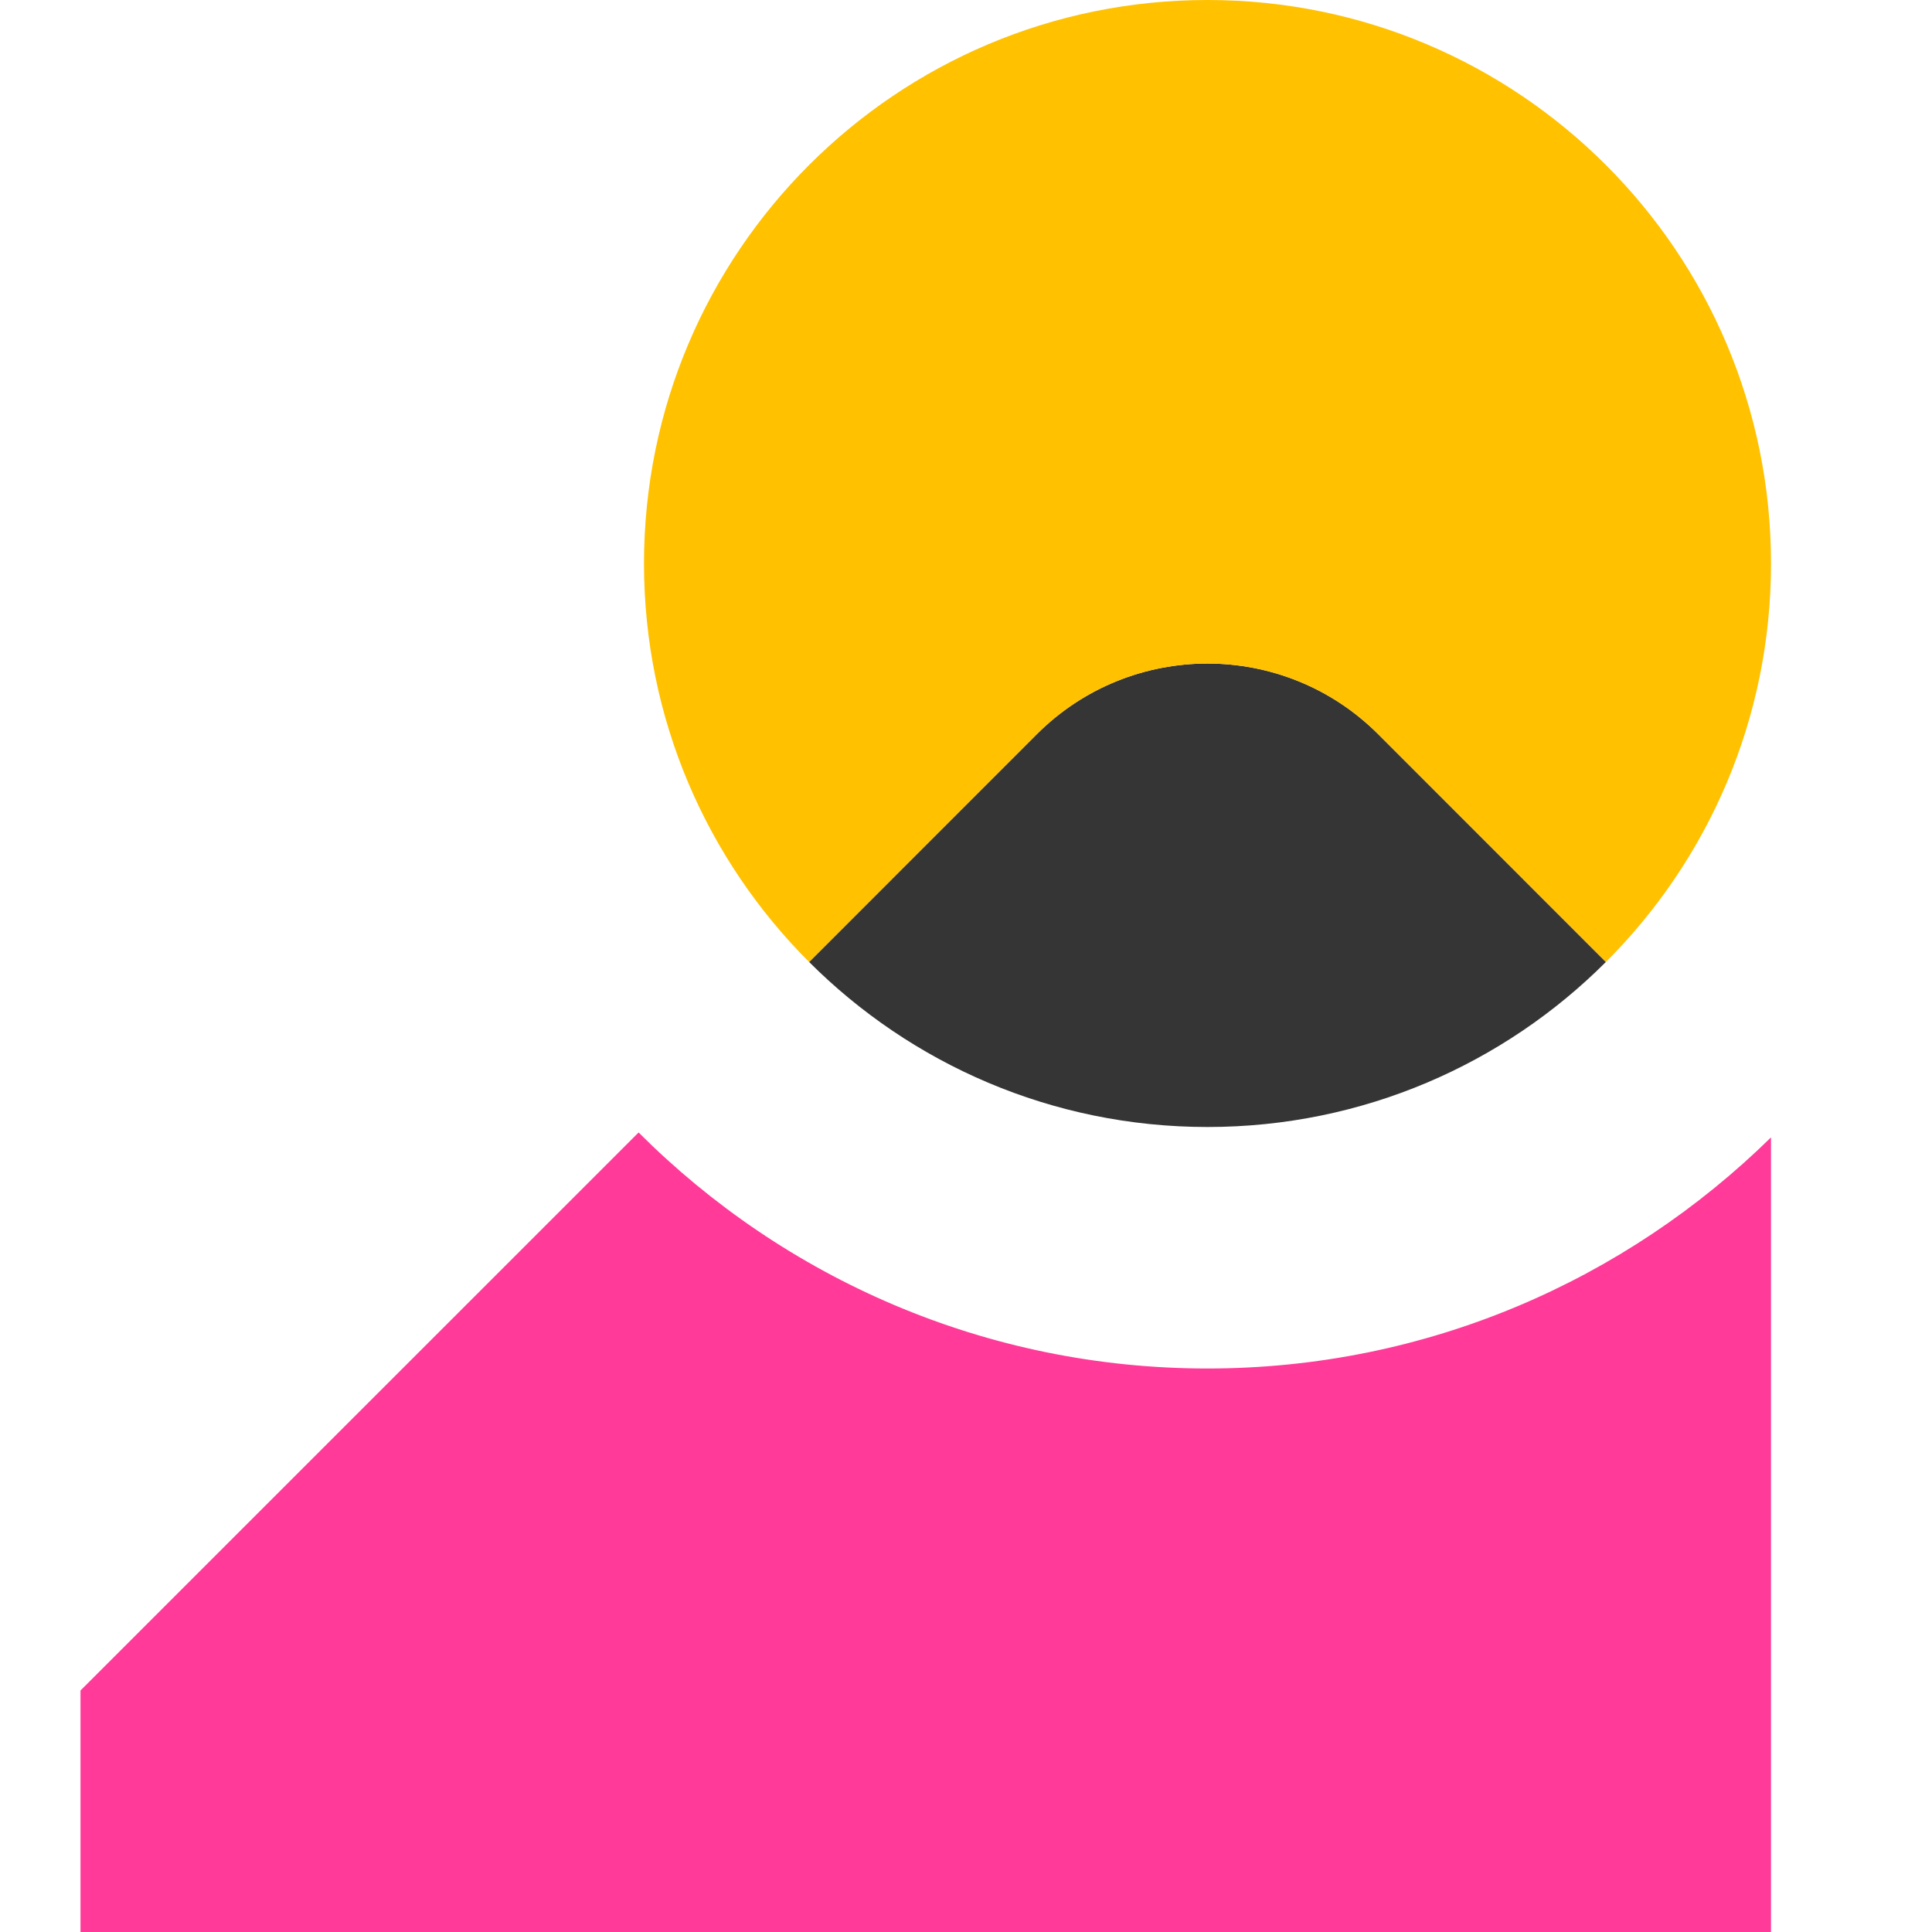 <?xml version="1.0" encoding="UTF-8"?>
<svg width="24px" height="24px" viewBox="0 0 24 24" version="1.1" xmlns="http://www.w3.org/2000/svg" xmlns:xlink="http://www.w3.org/1999/xlink">
    <!-- Generator: Sketch 55.1 (78136) - https://sketchapp.com -->
    <title>logo-metrics-24-color</title>
    <desc>Created with Sketch.</desc>
    <g id="logo-metrics-24-color" stroke="none" stroke-width="1" fill="none" fill-rule="evenodd">
        <path d="M12.879,9.121 L10.051,11.95 C11.317,13.216 13.067,14 15,14 C16.933,14 18.683,13.216 19.949,11.95 L17.121,9.121 C15.95,7.95 14.05,7.95 12.879,9.121" id="Fill-1" fill="#353535"></path>
        <path d="M15,0 C11.134,0 8,3.134 8,7 C8,8.933 8.783,10.683 10.051,11.95 L12.879,9.121 C14.05,7.95 15.95,7.95 17.121,9.121 L19.949,11.95 L19.949,11.95 C21.217,10.683 22,8.933 22,7 C22,3.134 18.866,0 15,0" id="Fill-3" fill="#FFC100"></path>
        <path d="M15,17 C12.243,17 9.743,15.878 7.933,14.068 L1,21 L1,24 L22,24 L22,14.129 C20.194,15.902 17.725,17 15,17" id="Fill-5" fill="#FF3A99"></path>
    </g>
</svg>